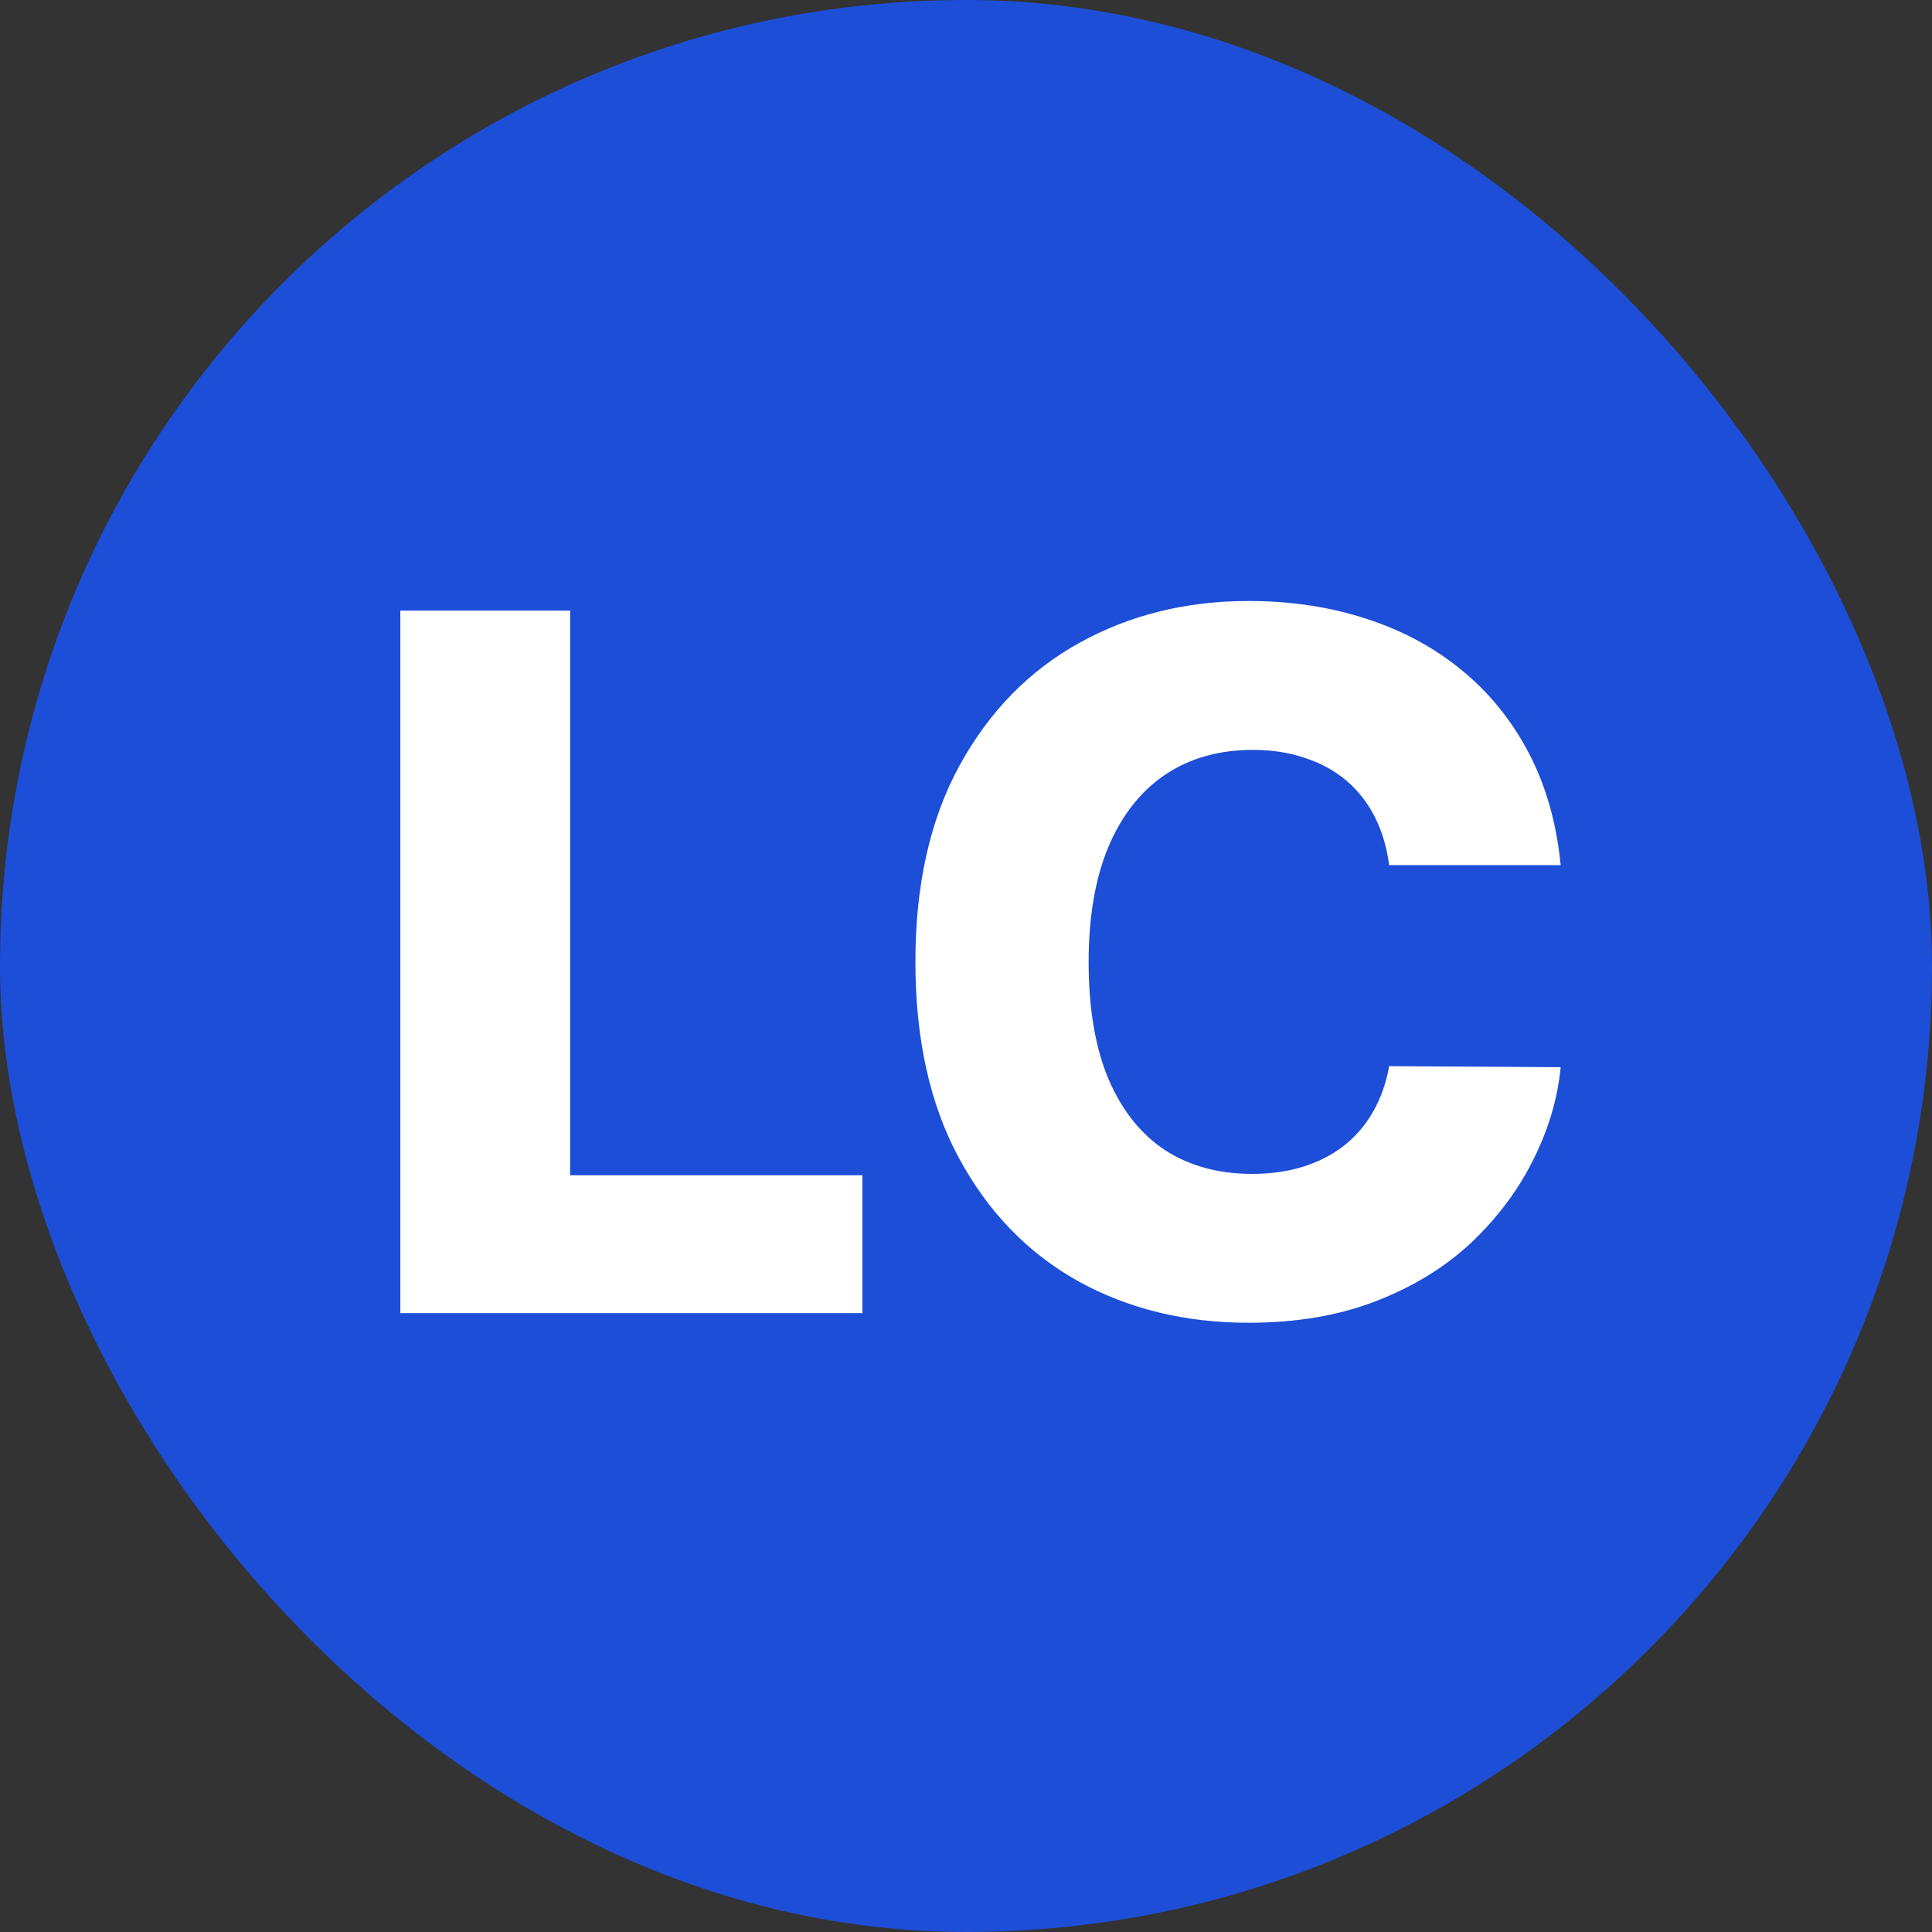 <svg width="128" height="128" viewBox="0 0 128 128" fill="none" xmlns="http://www.w3.org/2000/svg">
<rect x="0" y="0" width="128" height="128" fill="#333333" stroke="none"/>
<rect width="128" height="128" rx="64" fill="#1D4ED8"/>
<path d="M26.523 87V40.455H37.773V77.864H57.136V87H26.523ZM103.398 57.318H92.034C91.883 56.151 91.572 55.099 91.102 54.159C90.633 53.22 90.011 52.417 89.239 51.75C88.466 51.083 87.549 50.576 86.489 50.227C85.443 49.864 84.284 49.682 83.011 49.682C80.754 49.682 78.807 50.235 77.171 51.341C75.549 52.447 74.299 54.045 73.421 56.136C72.557 58.227 72.125 60.758 72.125 63.727C72.125 66.818 72.564 69.409 73.443 71.5C74.337 73.576 75.587 75.144 77.193 76.204C78.814 77.25 80.731 77.773 82.943 77.773C84.186 77.773 85.314 77.614 86.329 77.296C87.36 76.977 88.261 76.515 89.034 75.909C89.822 75.288 90.466 74.538 90.966 73.659C91.481 72.765 91.837 71.758 92.034 70.636L103.398 70.704C103.201 72.765 102.602 74.796 101.602 76.796C100.617 78.796 99.261 80.621 97.534 82.273C95.807 83.909 93.701 85.212 91.216 86.182C88.746 87.151 85.913 87.636 82.716 87.636C78.504 87.636 74.731 86.712 71.398 84.864C68.079 83 65.458 80.288 63.534 76.727C61.61 73.167 60.648 68.833 60.648 63.727C60.648 58.606 61.625 54.265 63.58 50.705C65.534 47.144 68.178 44.439 71.511 42.591C74.845 40.742 78.579 39.818 82.716 39.818C85.534 39.818 88.14 40.212 90.534 41C92.928 41.773 95.034 42.909 96.852 44.409C98.671 45.894 100.148 47.72 101.284 49.886C102.42 52.053 103.125 54.53 103.398 57.318Z" fill="white"/>
</svg>
